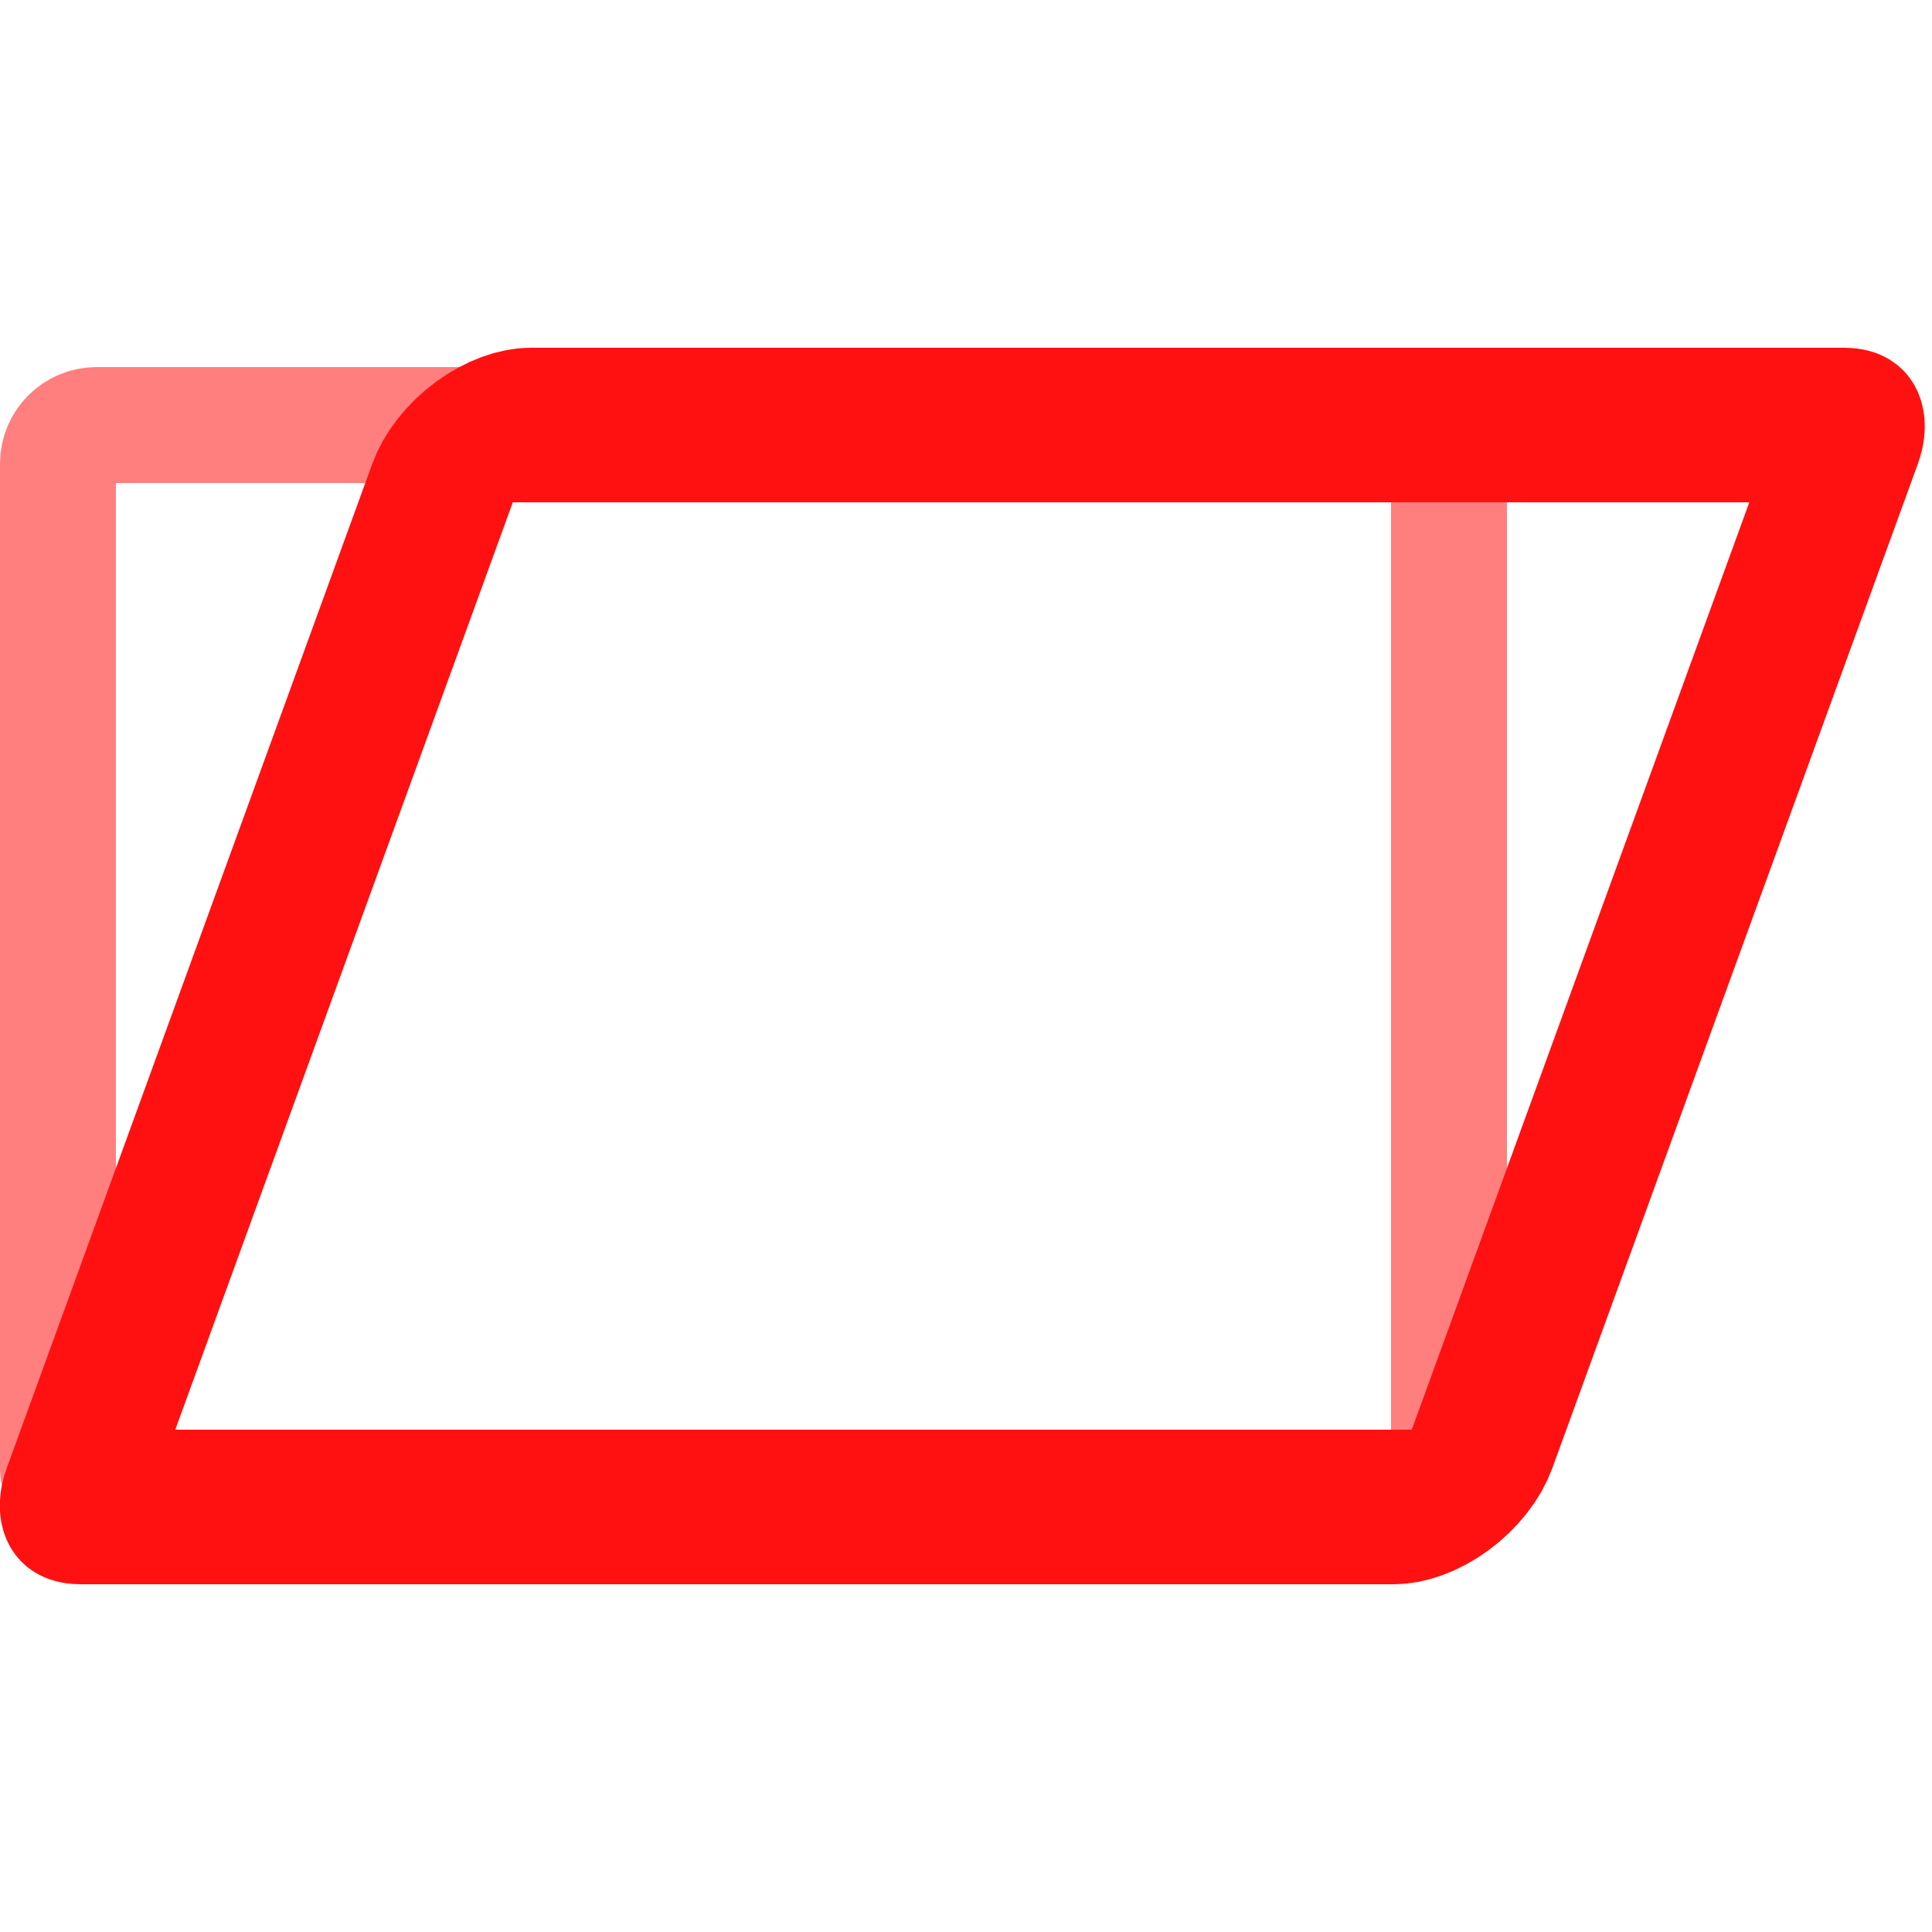 <svg xmlns="http://www.w3.org/2000/svg" width="500" height="500"><g transform="translate(15 110)"><rect width="360" height="280" ry="10" rx="10" fill="none" stroke="red" stroke-width="30" opacity=".5"/><rect width="360" height="280" ry="10" rx="10" fill="none" stroke="#f11" stroke-width="40" transform="translate(105) skewX(-20)"/></g></svg>
